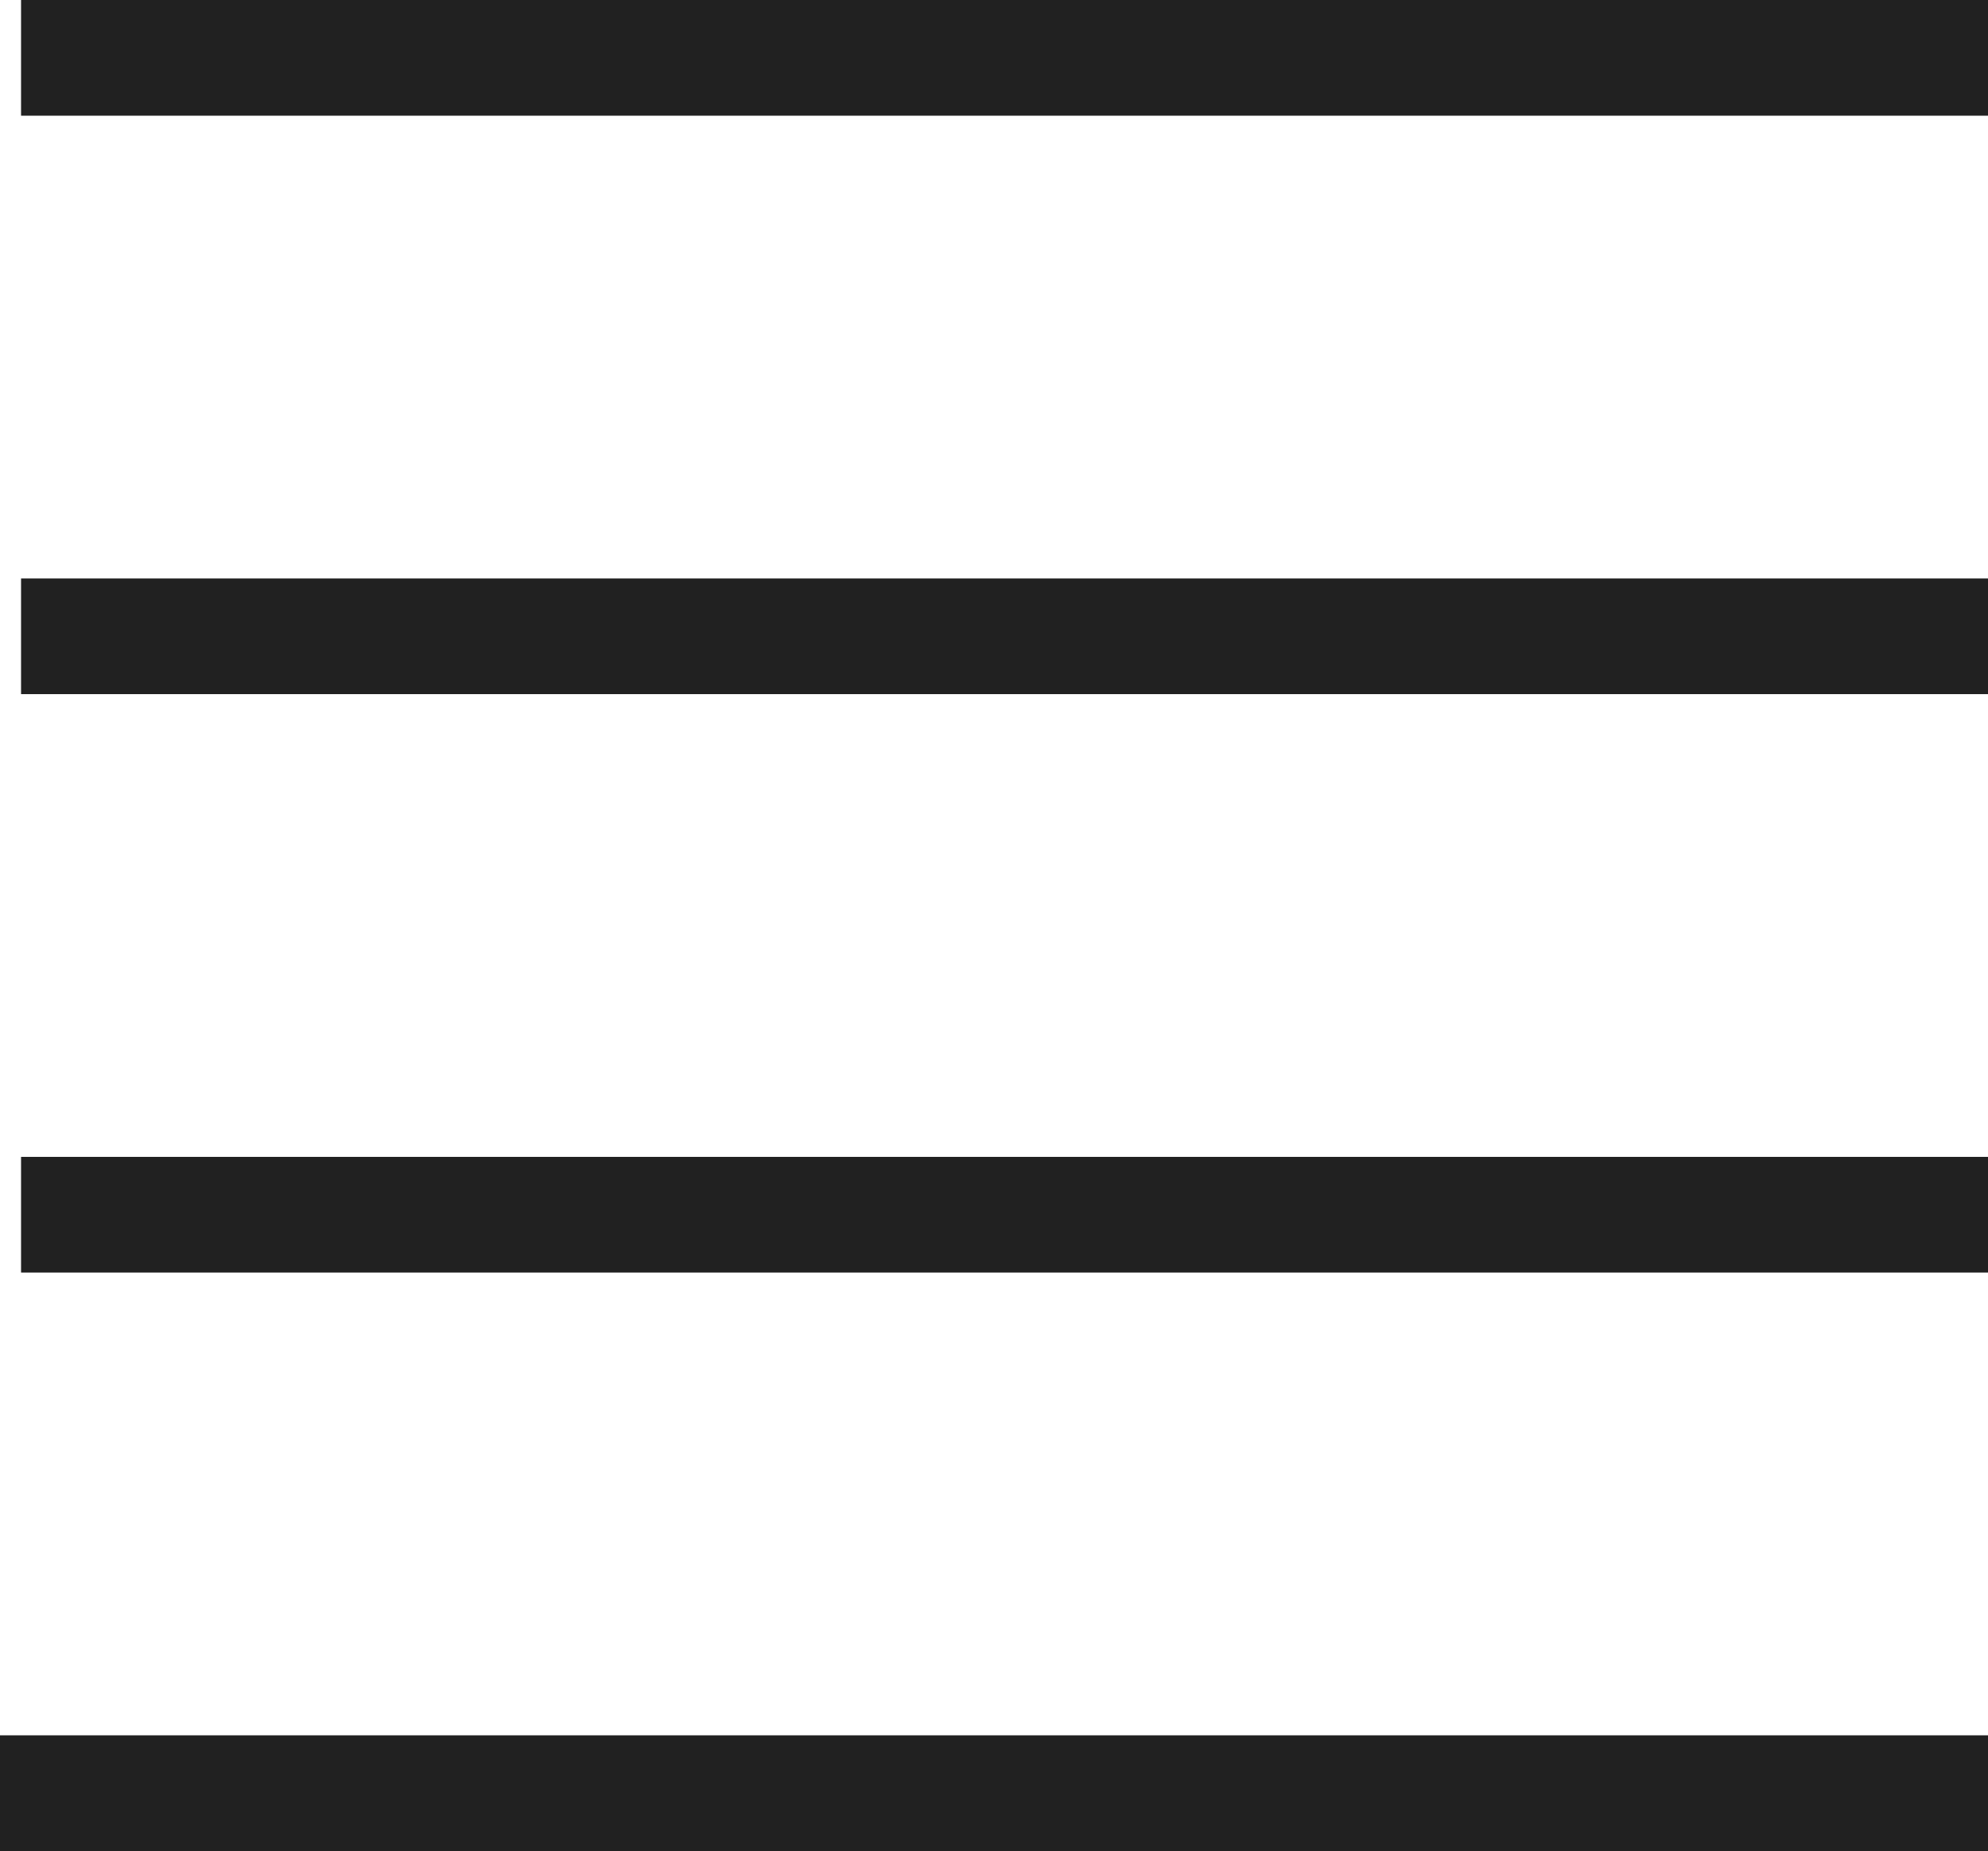<svg xmlns="http://www.w3.org/2000/svg" viewBox="0 0 17.182 16">
  <defs>
    <style>
      .cls-1 {
        fill: #212121;
      }
    </style>
  </defs>
  <path id="Shape" class="cls-1" d="M17.182,16H0V15H17.182v1Zm0-5h-17V10h17v1Zm0-5h-17V5h17V6Zm0-5h-17V0h17V1Z"/>
</svg>
